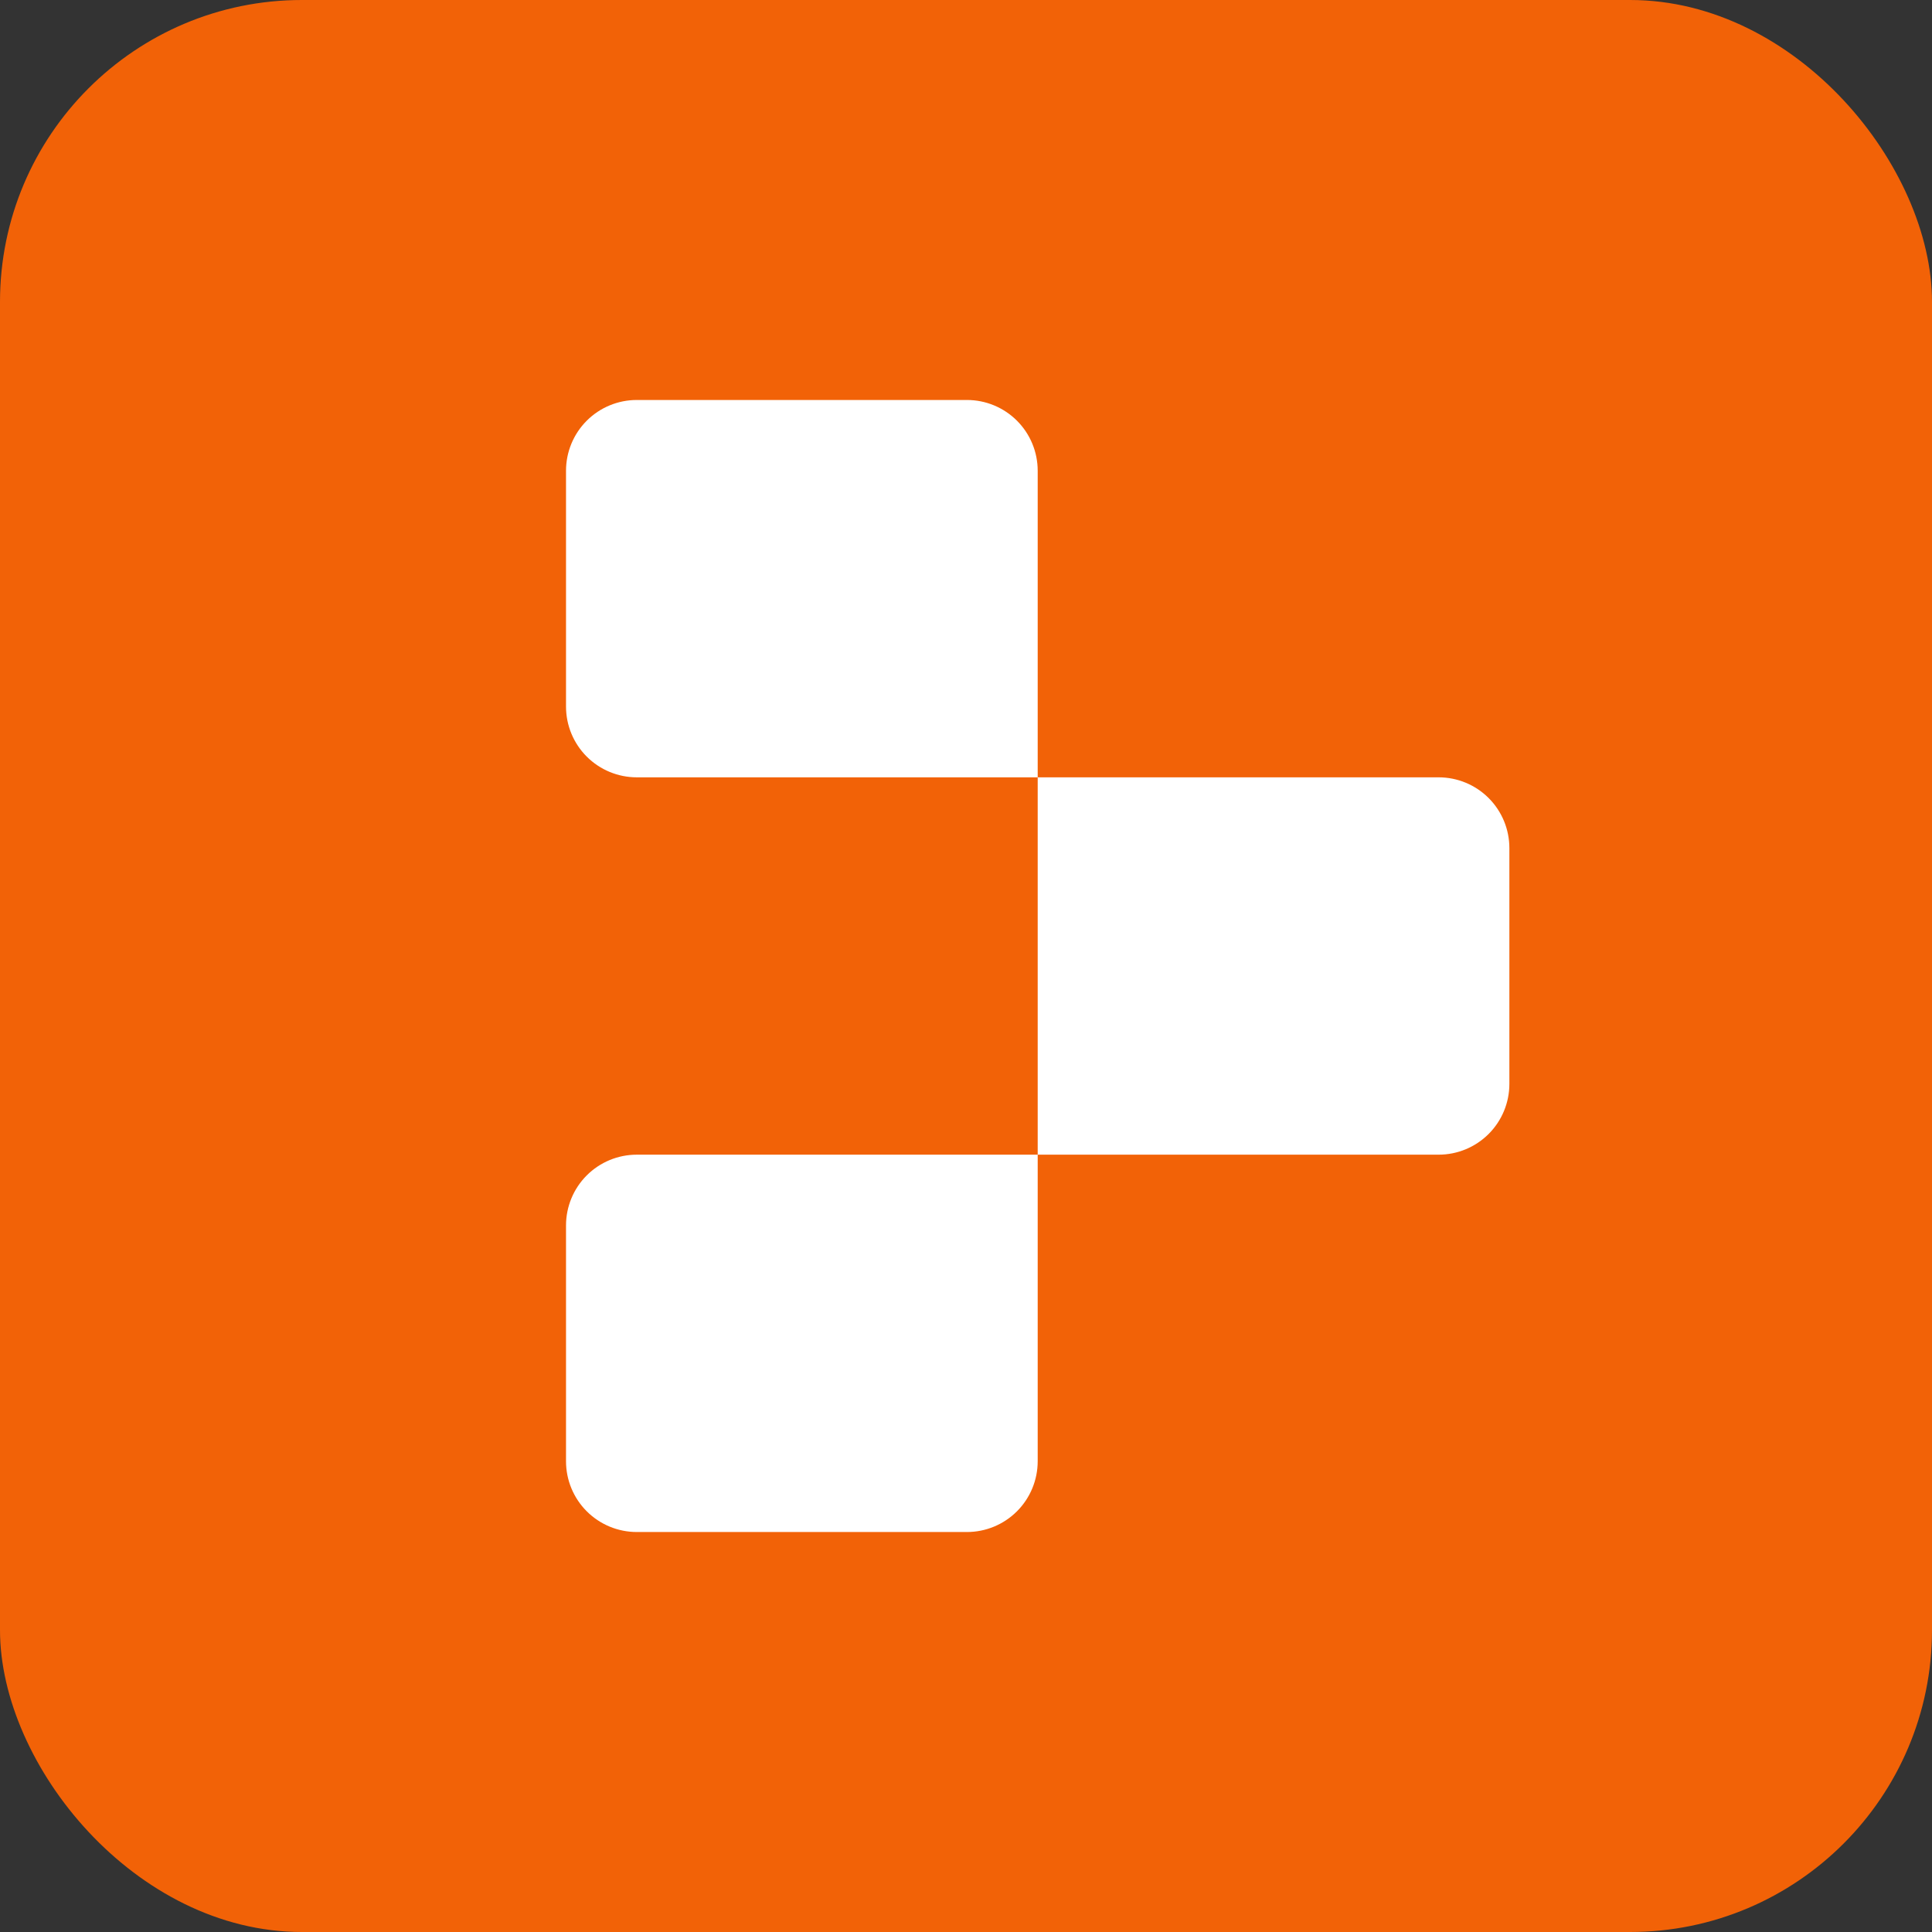 <svg width="256" height="256" title="Replit" viewBox="0 0 256 256" fill="none" xmlns="http://www.w3.org/2000/svg">
<rect x="0" y="0" width="256" height="256" fill="#333333" stroke="none"/>
<rect width="256" height="256" rx="40" fill="#F26207"/>
<path d="M75 62.375C75 59.889 75.988 57.504 77.746 55.746C79.504 53.988 81.889 53 84.375 53H128.125C130.611 53 132.996 53.988 134.754 55.746C136.512 57.504 137.5 59.889 137.5 62.375V103H84.375C81.889 103 79.504 102.012 77.746 100.254C75.988 98.496 75 96.111 75 93.625V62.375ZM137.5 103H190.625C193.111 103 195.496 103.988 197.254 105.746C199.012 107.504 200 109.889 200 112.375V143.625C200 146.111 199.012 148.496 197.254 150.254C195.496 152.012 193.111 153 190.625 153H137.5V103ZM75 162.375C75 159.889 75.988 157.504 77.746 155.746C79.504 153.988 81.889 153 84.375 153H137.5V193.625C137.5 196.111 136.512 198.496 134.754 200.254C132.996 202.012 130.611 203 128.125 203H84.375C81.889 203 79.504 202.012 77.746 200.254C75.988 198.496 75 196.111 75 193.625V162.375Z" fill="white"/>
</svg>